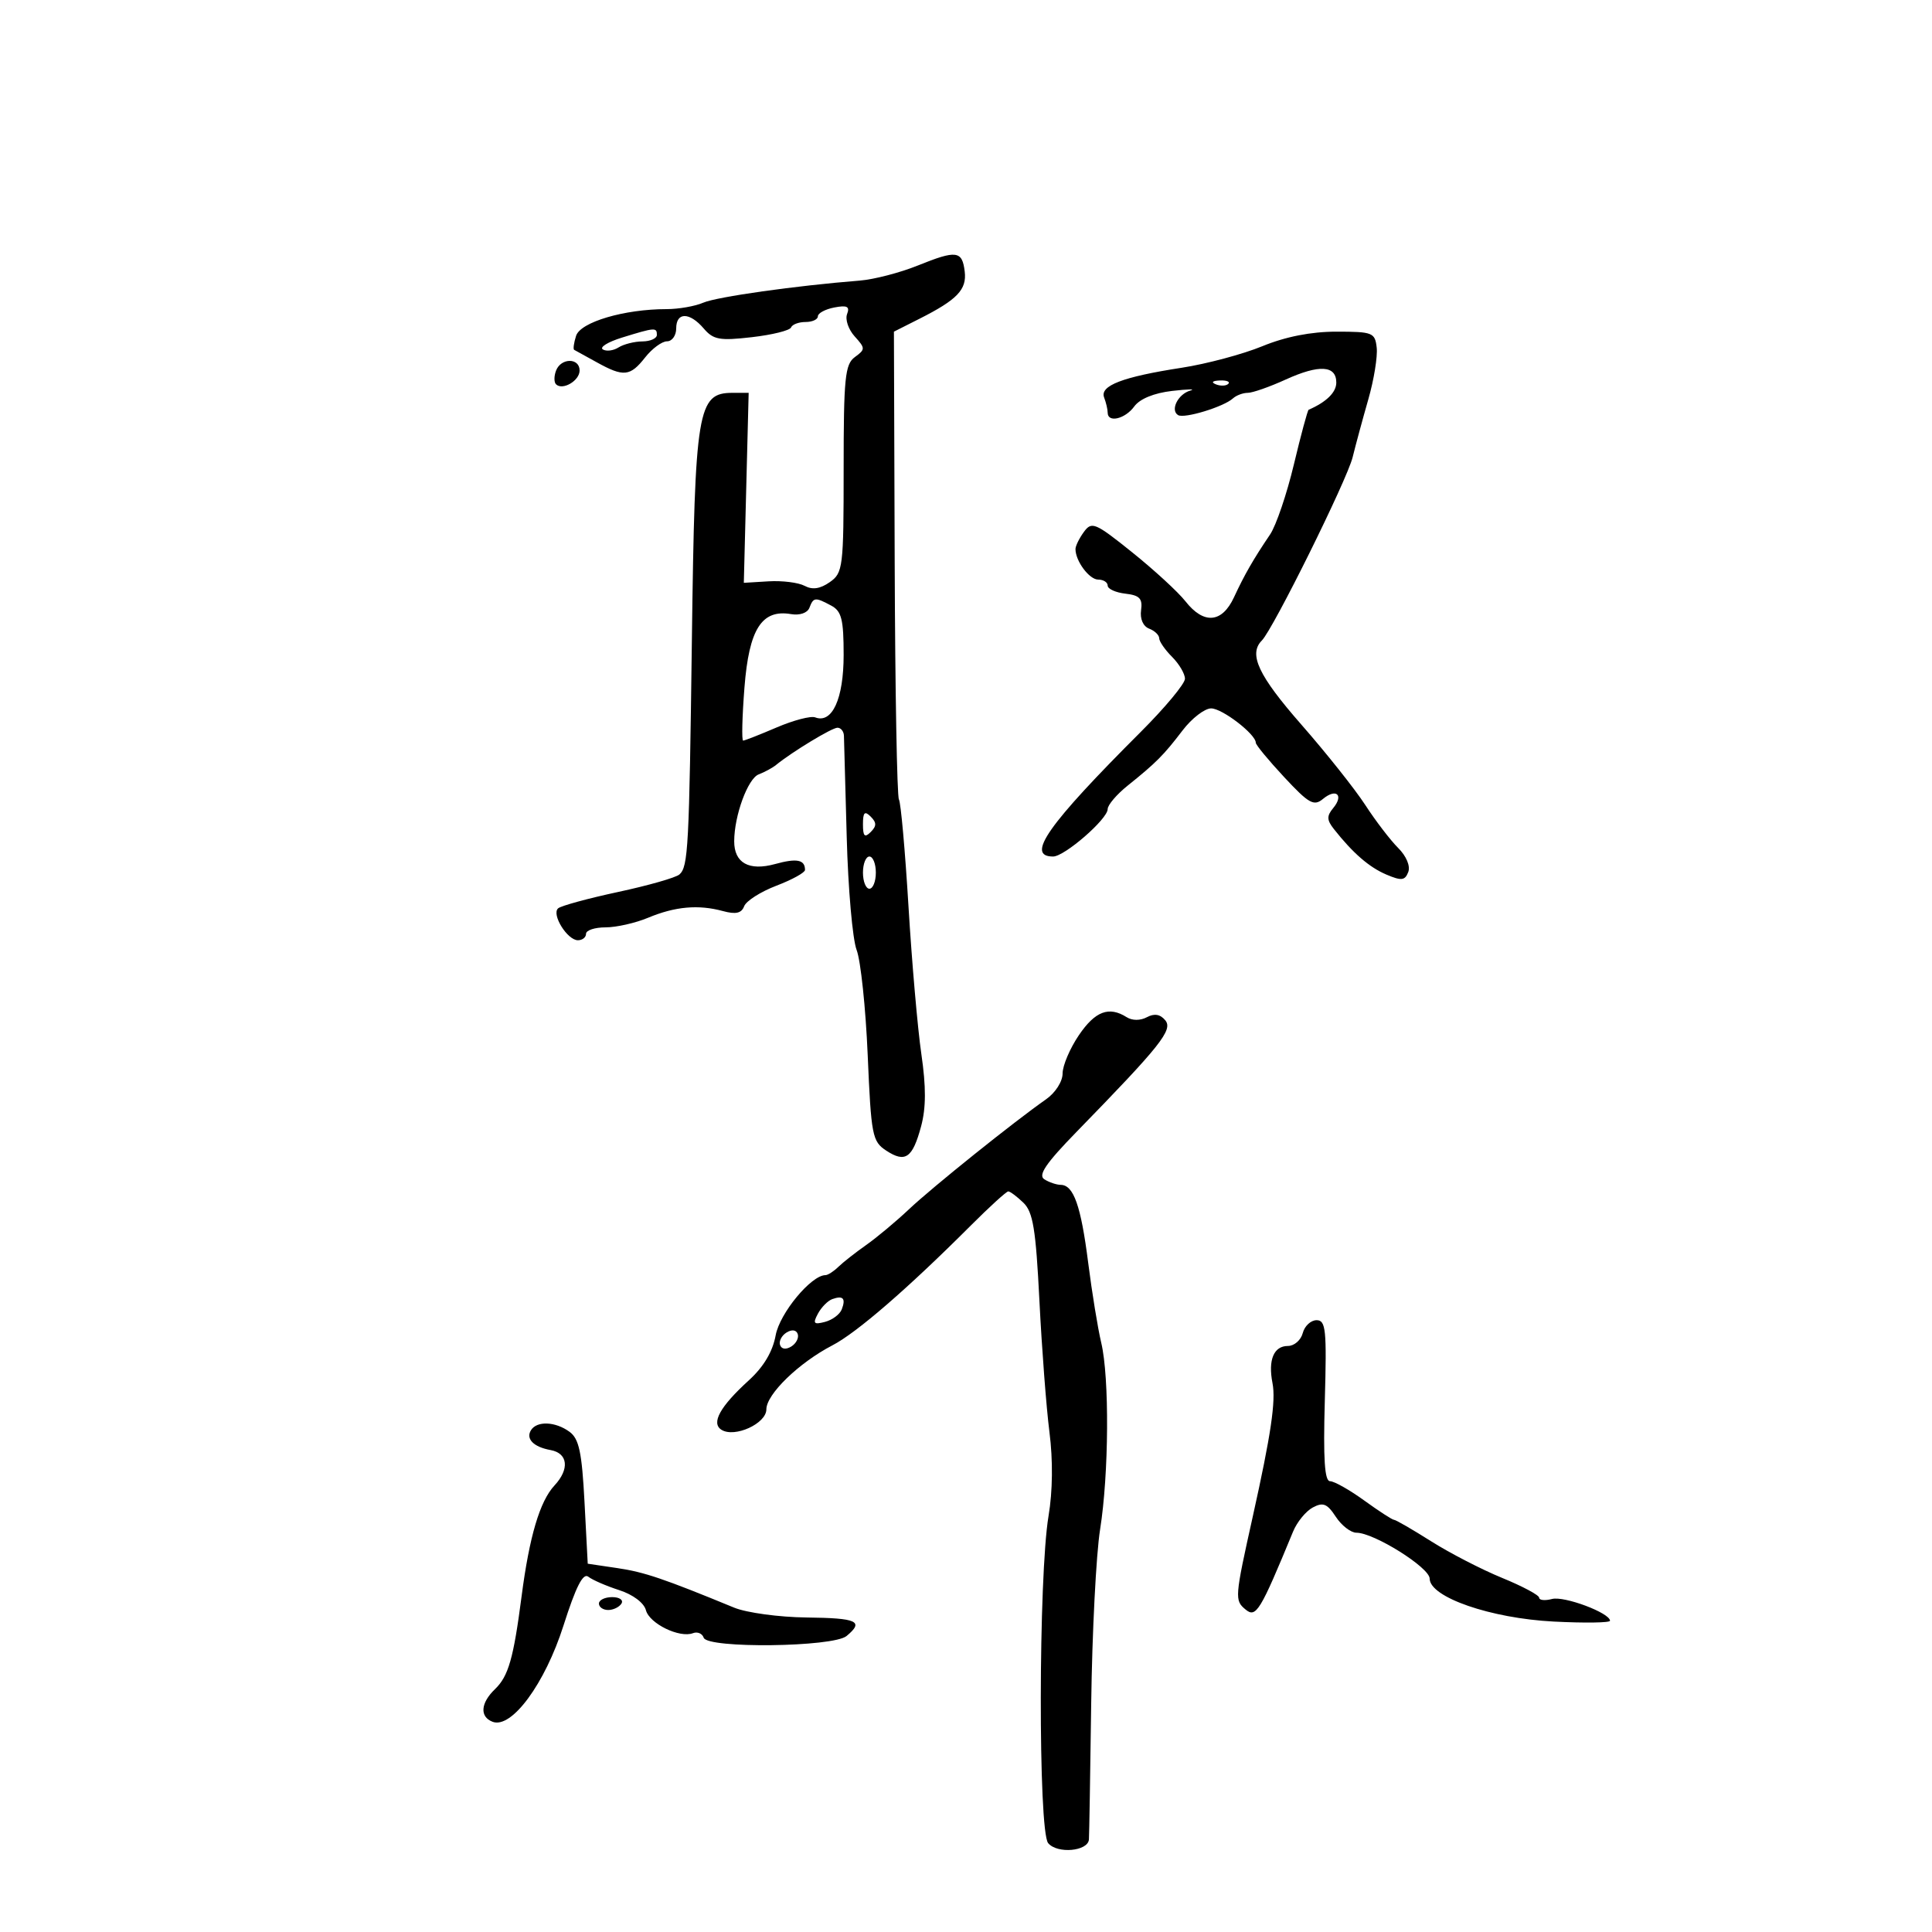 <svg xmlns="http://www.w3.org/2000/svg" width="300" height="300" viewBox="0 0 300 300" version="1.1">
	<path d="M 142.500 41.235 C 139.750 42.345, 135.700 43.397, 133.500 43.571 C 123.552 44.361, 111.298 46.091, 109.203 47.001 C 107.940 47.551, 105.374 48, 103.502 48 C 96.946 48, 90.131 50.013, 89.453 52.149 C 89.103 53.250, 88.971 54.229, 89.159 54.325 C 89.346 54.421, 90.919 55.288, 92.654 56.250 C 96.831 58.567, 97.846 58.466, 100.179 55.500 C 101.260 54.125, 102.787 53, 103.573 53 C 104.358 53, 105 52.100, 105 51 C 105 48.432, 107.073 48.436, 109.276 51.009 C 110.772 52.757, 111.743 52.932, 116.748 52.357 C 119.912 51.994, 122.650 51.315, 122.833 50.848 C 123.017 50.382, 124.029 50, 125.083 50 C 126.138 50, 127 49.602, 127 49.117 C 127 48.631, 128.151 48.013, 129.558 47.744 C 131.544 47.364, 131.986 47.594, 131.534 48.772 C 131.214 49.607, 131.744 51.165, 132.713 52.235 C 134.383 54.081, 134.384 54.246, 132.737 55.451 C 131.212 56.565, 131 58.687, 131 72.804 C 131 88.138, 130.900 88.957, 128.845 90.396 C 127.356 91.439, 126.152 91.617, 124.945 90.971 C 123.985 90.457, 121.467 90.141, 119.350 90.268 L 115.500 90.500 115.876 75.750 L 116.252 61 113.748 61 C 108.317 61, 107.900 63.523, 107.437 99.177 C 107.015 131.708, 106.864 134.572, 105.500 135.786 C 104.950 136.276, 100.675 137.497, 96 138.500 C 91.325 139.503, 87.126 140.648, 86.668 141.044 C 85.594 141.973, 88.090 146, 89.741 146 C 90.433 146, 91 145.550, 91 145 C 91 144.450, 92.364 144, 94.032 144 C 95.700 144, 98.671 143.329, 100.635 142.508 C 104.826 140.757, 108.439 140.433, 112.241 141.467 C 114.254 142.014, 115.134 141.815, 115.555 140.717 C 115.870 139.895, 118.125 138.460, 120.564 137.529 C 123.004 136.597, 125 135.497, 125 135.084 C 125 133.486, 123.733 133.235, 120.364 134.165 C 116.305 135.286, 113.997 134.002, 114.006 130.628 C 114.016 126.633, 116.122 120.891, 117.812 120.245 C 118.741 119.891, 119.950 119.234, 120.500 118.786 C 123.008 116.743, 129.183 113, 130.044 113 C 130.570 113, 131.021 113.563, 131.046 114.250 C 131.072 114.938, 131.267 122.029, 131.479 130.009 C 131.692 137.989, 132.384 145.864, 133.016 147.509 C 133.649 149.154, 134.423 156.497, 134.736 163.827 C 135.270 176.323, 135.450 177.249, 137.609 178.663 C 140.581 180.611, 141.699 179.833, 143.030 174.887 C 143.800 172.030, 143.811 168.769, 143.068 163.679 C 142.492 159.731, 141.592 149.413, 141.070 140.751 C 140.547 132.089, 139.878 124.612, 139.584 124.135 C 139.289 123.658, 138.994 107.120, 138.927 87.384 L 138.807 51.500 142.770 49.500 C 148.640 46.537, 150.137 44.975, 149.801 42.163 C 149.411 38.914, 148.526 38.802, 142.500 41.235 M 96.560 52.428 C 94.393 53.099, 93.064 53.922, 93.608 54.257 C 94.151 54.593, 95.249 54.455, 96.048 53.949 C 96.846 53.444, 98.513 53.024, 99.750 53.015 C 100.987 53.007, 102 52.550, 102 52 C 102 50.817, 101.693 50.841, 96.560 52.428 M 196.011 53.762 C 192.980 55.006, 187.350 56.510, 183.500 57.104 C 174.315 58.520, 170.744 59.890, 171.448 61.725 C 171.752 62.516, 172 63.577, 172 64.082 C 172 65.700, 174.710 65.063, 176.128 63.112 C 176.984 61.934, 179.192 61.028, 182 60.703 C 184.475 60.417, 185.751 60.392, 184.835 60.648 C 182.927 61.182, 181.676 63.682, 182.929 64.456 C 183.880 65.044, 190 63.182, 191.450 61.864 C 191.972 61.389, 193.010 61, 193.755 61 C 194.500 61, 197.144 60.073, 199.629 58.941 C 204.838 56.568, 207.500 56.725, 207.500 59.405 C 207.500 60.921, 205.971 62.425, 203.205 63.628 C 203.043 63.699, 202.011 67.519, 200.913 72.118 C 199.814 76.717, 198.153 81.609, 197.220 82.990 C 194.605 86.861, 193.253 89.213, 191.611 92.750 C 189.751 96.756, 186.924 96.991, 184.080 93.374 C 182.944 91.930, 179.225 88.510, 175.817 85.774 C 170.061 81.155, 169.526 80.928, 168.310 82.591 C 167.589 83.576, 167 84.776, 167 85.257 C 167 87.126, 169.142 90, 170.535 90 C 171.341 90, 172 90.420, 172 90.934 C 172 91.447, 173.238 92.010, 174.750 92.184 C 176.960 92.438, 177.438 92.943, 177.186 94.757 C 176.999 96.104, 177.502 97.256, 178.436 97.614 C 179.296 97.944, 180 98.616, 180 99.107 C 180 99.598, 180.900 100.900, 182 102 C 183.100 103.100, 184 104.629, 184 105.397 C 184 106.166, 180.913 109.878, 177.139 113.647 C 162.674 128.095, 159.223 133, 163.524 133 C 165.303 133, 172 127.181, 172 125.635 C 172 124.999, 173.397 123.358, 175.105 121.989 C 179.515 118.453, 180.695 117.267, 183.634 113.413 C 185.066 111.536, 187.061 110, 188.067 110 C 189.786 110, 195 114.012, 195 115.335 C 195 115.669, 196.983 118.070, 199.406 120.671 C 203.243 124.792, 204.020 125.228, 205.430 124.058 C 207.481 122.356, 208.704 123.447, 207.020 125.476 C 205.996 126.710, 206.016 127.331, 207.128 128.738 C 210.079 132.477, 212.616 134.676, 215.284 135.807 C 217.620 136.798, 218.165 136.734, 218.673 135.410 C 219.028 134.484, 218.379 132.937, 217.102 131.666 C 215.905 130.475, 213.609 127.475, 212 125 C 210.391 122.525, 205.919 116.900, 202.061 112.500 C 195.390 104.889, 193.835 101.572, 195.945 99.450 C 197.698 97.687, 209.168 74.530, 210.036 71 C 210.510 69.075, 211.607 65.025, 212.474 62 C 213.342 58.975, 213.927 55.375, 213.776 54 C 213.516 51.642, 213.159 51.500, 207.511 51.500 C 203.582 51.500, 199.627 52.278, 196.011 53.762 M 86.345 57.543 C 86.019 58.392, 86.014 59.347, 86.333 59.667 C 87.342 60.676, 90 59.128, 90 57.531 C 90 55.535, 87.112 55.545, 86.345 57.543 M 188.813 59.683 C 189.534 59.972, 190.397 59.936, 190.729 59.604 C 191.061 59.272, 190.471 59.036, 189.417 59.079 C 188.252 59.127, 188.015 59.364, 188.813 59.683 M 125.686 94.376 C 125.377 95.180, 124.188 95.588, 122.829 95.358 C 118.273 94.585, 116.308 97.680, 115.599 106.750 C 115.244 111.287, 115.151 115, 115.394 115 C 115.636 115, 117.975 114.082, 120.593 112.960 C 123.210 111.839, 125.905 111.133, 126.581 111.393 C 129.223 112.407, 131 108.511, 131 101.706 C 131 96.169, 130.680 94.899, 129.066 94.035 C 126.573 92.701, 126.319 92.727, 125.686 94.376 M 134 128 C 134 129.867, 134.267 130.133, 135.200 129.200 C 136.133 128.267, 136.133 127.733, 135.200 126.800 C 134.267 125.867, 134 126.133, 134 128 M 134 135.500 C 134 136.875, 134.450 138, 135 138 C 135.550 138, 136 136.875, 136 135.500 C 136 134.125, 135.550 133, 135 133 C 134.450 133, 134 134.125, 134 135.500 M 167.536 160.732 C 166.141 162.785, 165 165.464, 165 166.685 C 165 167.940, 163.880 169.689, 162.426 170.703 C 157.489 174.150, 144.771 184.351, 141.149 187.770 C 139.142 189.664, 136.150 192.164, 134.500 193.324 C 132.850 194.485, 130.905 196.011, 130.179 196.717 C 129.452 197.423, 128.552 198.001, 128.179 198.002 C 125.959 198.010, 121.075 203.910, 120.446 207.343 C 119.980 209.891, 118.573 212.250, 116.273 214.343 C 111.796 218.416, 110.375 220.996, 112.041 222.025 C 114.091 223.292, 119 221.050, 119 218.846 C 119 216.501, 124.053 211.604, 129.264 208.899 C 133.048 206.934, 140.986 200.060, 150.771 190.272 C 153.669 187.372, 156.276 185, 156.562 185 C 156.849 185, 157.903 185.787, 158.904 186.750 C 160.411 188.198, 160.841 190.828, 161.402 202 C 161.774 209.425, 162.475 218.603, 162.960 222.395 C 163.515 226.736, 163.462 231.551, 162.817 235.395 C 161.248 244.743, 161.200 284.310, 162.756 286.197 C 164.161 287.900, 168.946 287.474, 169.087 285.633 C 169.135 285.010, 169.294 275.500, 169.441 264.500 C 169.588 253.500, 170.209 241.350, 170.821 237.500 C 172.190 228.894, 172.282 213.883, 170.999 208.500 C 170.474 206.300, 169.564 200.718, 168.975 196.096 C 167.847 187.229, 166.714 184.010, 164.715 183.985 C 164.047 183.976, 162.896 183.587, 162.159 183.119 C 161.152 182.482, 162.403 180.642, 167.159 175.762 C 180.262 162.316, 182.173 159.913, 180.939 158.426 C 180.156 157.484, 179.248 157.332, 178.091 157.951 C 177.070 158.498, 175.816 158.496, 174.946 157.946 C 172.201 156.209, 170.063 157.013, 167.536 160.732 M 129.239 201.724 C 128.545 201.972, 127.540 202.991, 127.006 203.989 C 126.187 205.520, 126.358 205.719, 128.102 205.263 C 129.239 204.966, 130.412 204.091, 130.708 203.318 C 131.363 201.612, 130.914 201.126, 129.239 201.724 M 202.290 207 C 202.002 208.100, 200.967 209, 199.990 209 C 197.789 209, 196.887 211.167, 197.591 214.761 C 198.134 217.529, 197.365 222.730, 194.526 235.500 C 191.726 248.101, 191.694 248.501, 193.402 249.918 C 195.036 251.275, 195.671 250.234, 200.793 237.812 C 201.402 236.333, 202.777 234.654, 203.848 234.081 C 205.448 233.225, 206.086 233.482, 207.421 235.520 C 208.315 236.884, 209.757 238, 210.626 238 C 213.353 238, 221.998 243.417, 221.999 245.127 C 222.001 248.012, 231.469 251.292, 241.250 251.795 C 246.063 252.042, 250 251.986, 250 251.669 C 250 250.458, 242.898 247.793, 240.996 248.291 C 239.898 248.578, 239 248.488, 239 248.090 C 239 247.693, 236.412 246.310, 233.250 245.017 C 230.088 243.723, 225.129 241.165, 222.231 239.333 C 219.332 237.500, 216.741 236, 216.472 236 C 216.203 236, 214.119 234.650, 211.841 233 C 209.564 231.350, 207.174 230, 206.531 230 C 205.683 230, 205.460 226.571, 205.716 217.500 C 206.027 206.474, 205.877 205, 204.441 205 C 203.545 205, 202.577 205.900, 202.290 207 M 122.128 206.916 C 121.374 207.385, 120.924 208.256, 121.128 208.852 C 121.352 209.506, 122.044 209.598, 122.872 209.084 C 123.626 208.615, 124.076 207.744, 123.872 207.148 C 123.648 206.494, 122.956 206.402, 122.128 206.916 M 82.446 222.087 C 81.616 223.431, 82.861 224.691, 85.489 225.164 C 88.196 225.653, 88.471 228.118, 86.101 230.662 C 83.823 233.106, 82.199 238.581, 80.990 247.888 C 79.737 257.530, 78.947 260.288, 76.863 262.289 C 74.619 264.444, 74.460 266.579, 76.487 267.357 C 79.438 268.489, 84.618 261.459, 87.499 252.413 C 89.416 246.394, 90.537 244.187, 91.351 244.831 C 91.983 245.331, 94.140 246.267, 96.145 246.912 C 98.283 247.601, 99.999 248.889, 100.298 250.031 C 100.843 252.114, 105.523 254.397, 107.608 253.597 C 108.302 253.330, 109.051 253.650, 109.271 254.306 C 109.842 256.008, 129.363 255.773, 131.453 254.039 C 134.209 251.752, 133.135 251.254, 125.250 251.163 C 120.987 251.115, 115.925 250.426, 114 249.634 C 103.044 245.125, 100.064 244.115, 95.881 243.496 L 91.263 242.812 90.762 233.238 C 90.357 225.506, 89.911 223.408, 88.439 222.332 C 86.235 220.720, 83.363 220.603, 82.446 222.087 M 93 249 C 93 249.550, 93.648 250, 94.441 250 C 95.234 250, 96.160 249.550, 96.500 249 C 96.840 248.450, 96.191 248, 95.059 248 C 93.927 248, 93 248.450, 93 249" stroke="none" fill="black" fill-rule="evenodd"/>
</svg>